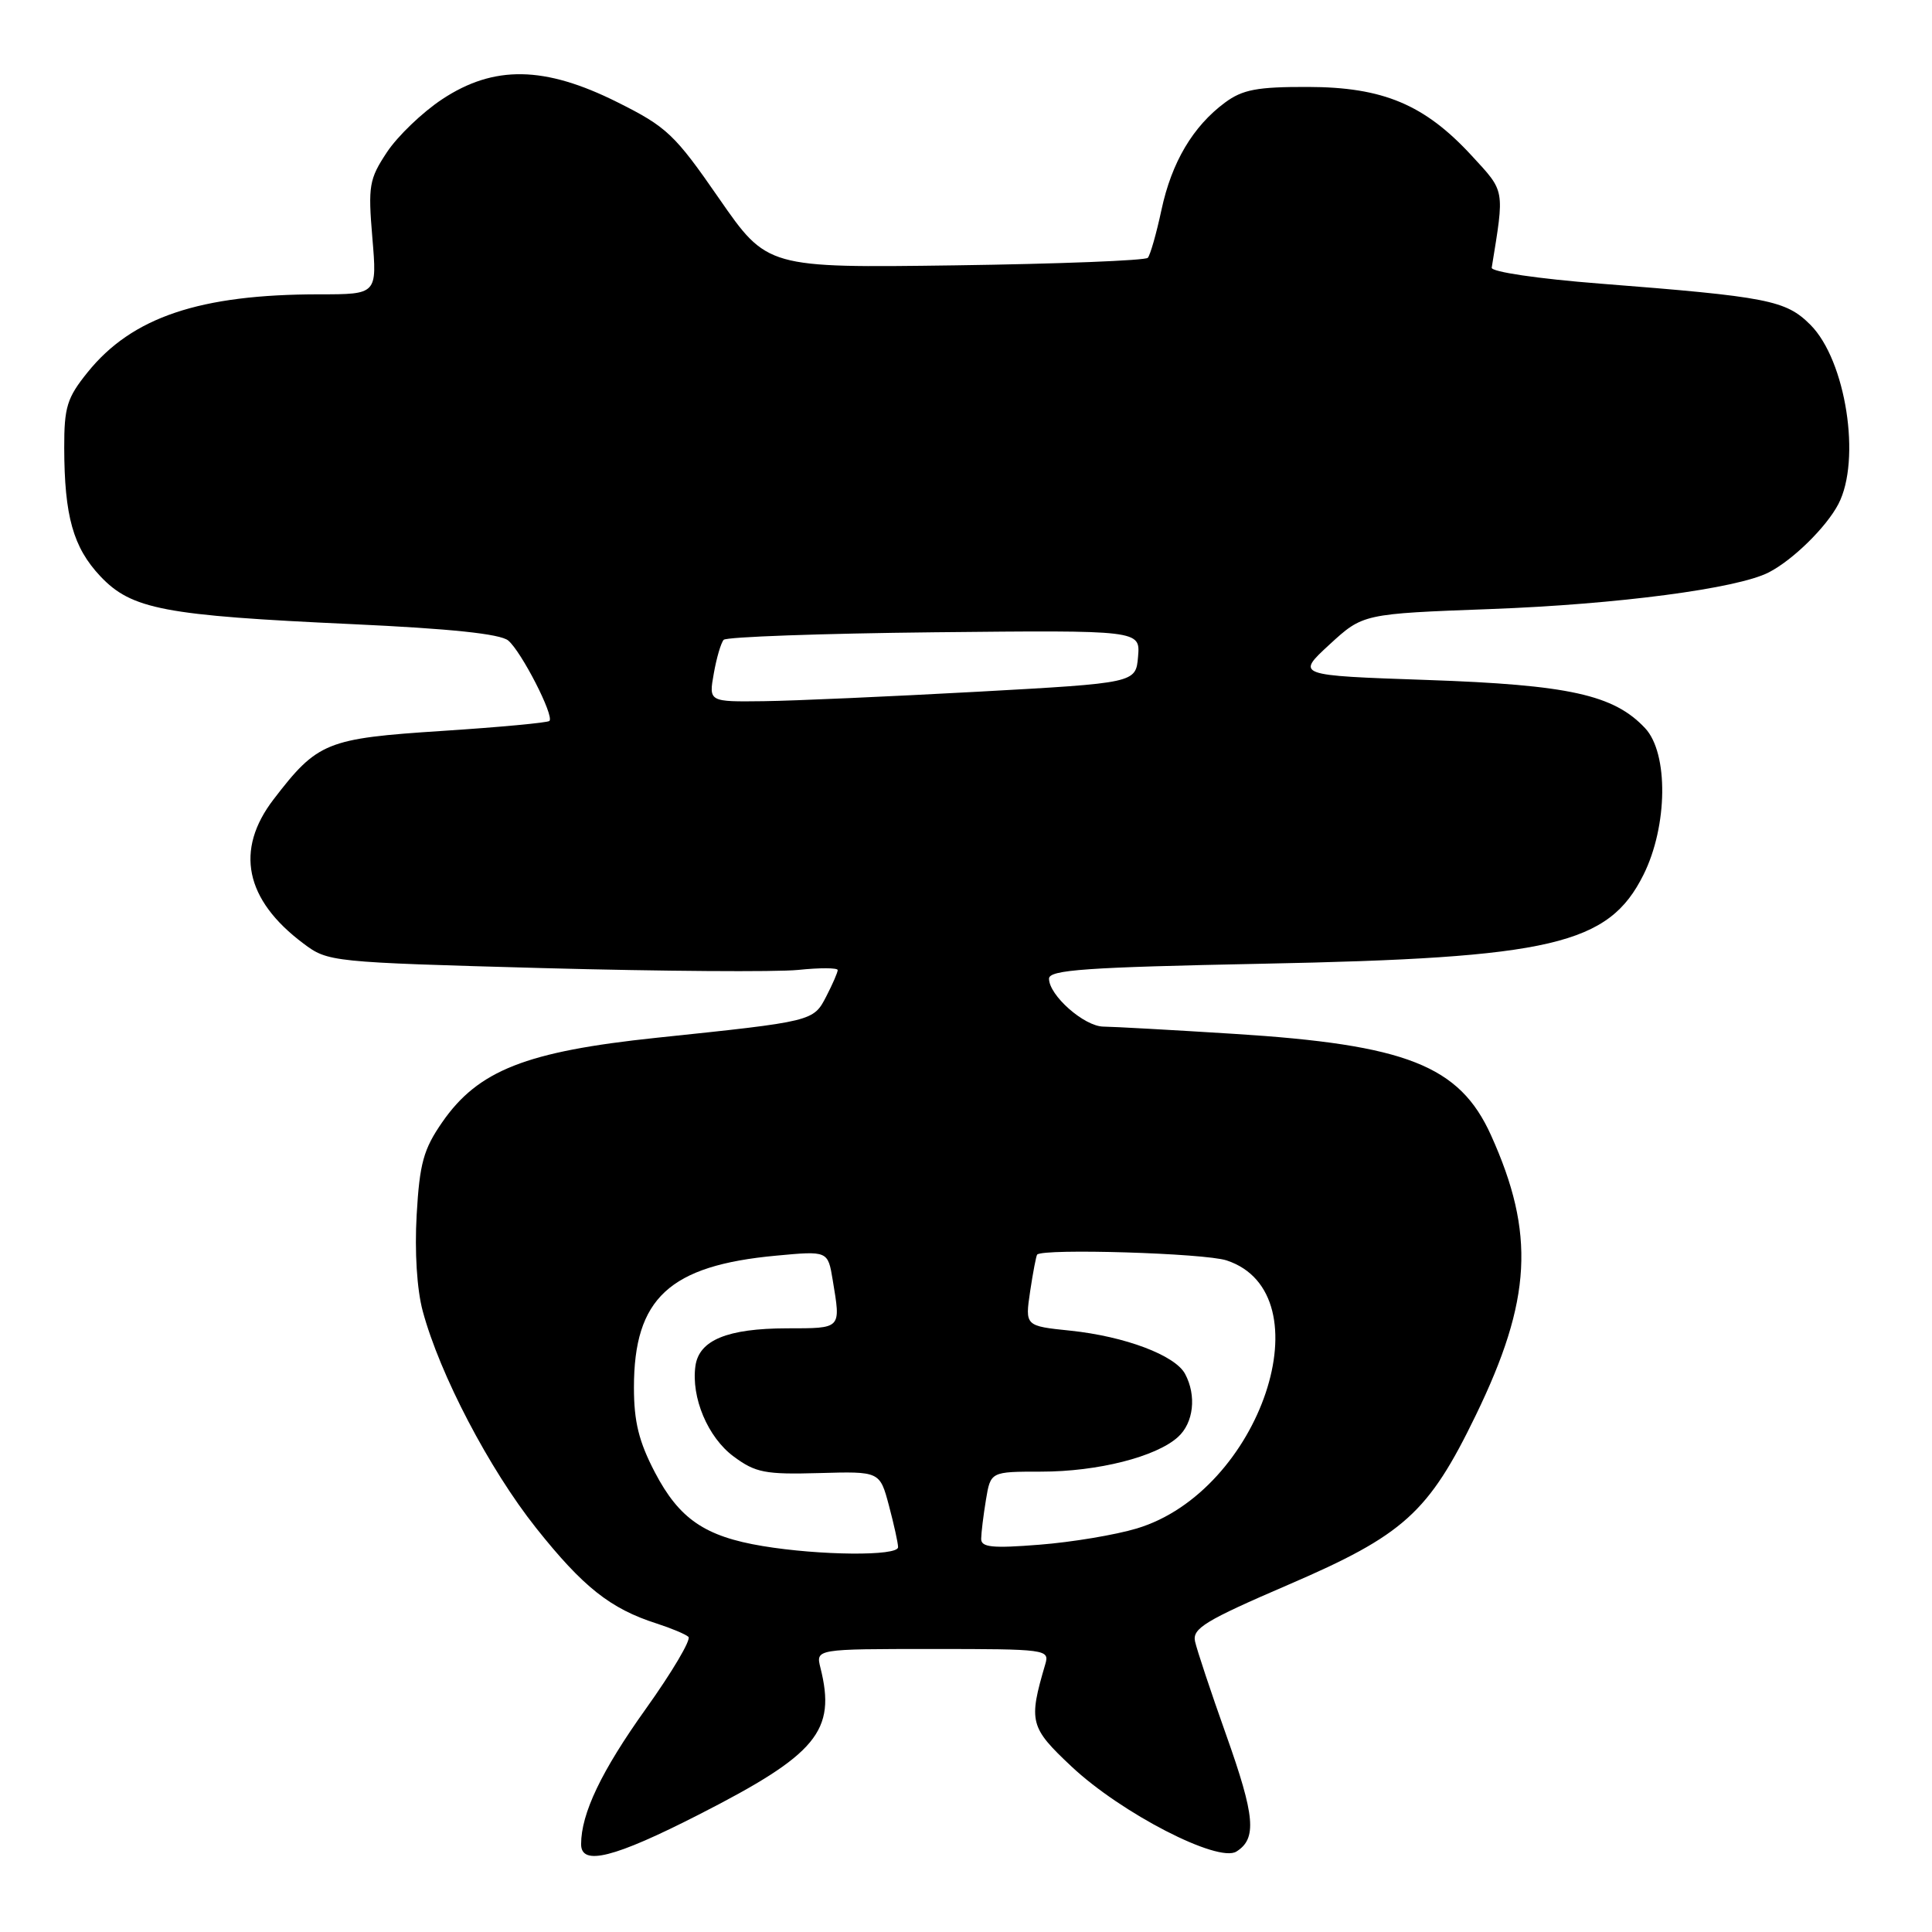 <?xml version="1.0" encoding="UTF-8" standalone="no"?>
<!DOCTYPE svg PUBLIC "-//W3C//DTD SVG 1.1//EN" "http://www.w3.org/Graphics/SVG/1.1/DTD/svg11.dtd" >
<svg xmlns="http://www.w3.org/2000/svg" xmlns:xlink="http://www.w3.org/1999/xlink" version="1.1" viewBox="0 0 256 256">
 <g >
 <path fill="currentColor"
d=" M 92.61 240.44 C 108.27 232.45 110.82 229.37 108.71 220.98 C 108.09 218.50 108.09 218.50 123.60 218.50 C 138.63 218.50 139.08 218.56 138.51 220.50 C 136.26 228.14 136.45 228.88 141.98 234.07 C 148.55 240.25 161.40 246.87 163.83 245.34 C 166.57 243.62 166.31 240.67 162.45 229.82 C 160.43 224.14 158.59 218.60 158.35 217.50 C 157.97 215.78 159.70 214.73 170.68 210.00 C 186.03 203.39 189.28 200.46 195.54 187.55 C 202.97 172.24 203.45 163.45 197.56 150.41 C 193.39 141.19 186.36 138.42 163.50 136.99 C 155.25 136.47 147.47 136.04 146.20 136.03 C 143.66 136.00 139.00 131.89 139.00 129.68 C 139.00 128.51 143.87 128.17 167.25 127.70 C 205.65 126.94 213.15 125.18 217.77 115.91 C 220.99 109.45 221.10 99.80 217.98 96.48 C 213.83 92.06 207.90 90.75 189.11 90.10 C 171.72 89.50 171.72 89.50 176.16 85.41 C 180.60 81.33 180.60 81.33 197.55 80.70 C 214.29 80.08 230.20 77.99 234.36 75.85 C 237.55 74.22 241.99 69.86 243.59 66.80 C 246.65 60.95 244.59 47.74 239.89 43.04 C 236.63 39.78 234.28 39.32 212.00 37.58 C 203.81 36.94 197.57 36.02 197.66 35.47 C 199.37 24.96 199.46 25.46 195.02 20.64 C 188.77 13.85 183.26 11.54 173.32 11.52 C 166.58 11.50 164.65 11.87 162.32 13.59 C 158.06 16.75 155.25 21.50 153.90 27.81 C 153.23 30.94 152.42 33.79 152.09 34.16 C 151.77 34.52 140.29 34.97 126.58 35.16 C 101.66 35.50 101.66 35.50 95.28 26.30 C 89.40 17.80 88.37 16.82 81.82 13.55 C 72.17 8.72 65.45 8.61 58.59 13.15 C 55.97 14.88 52.68 18.04 51.27 20.17 C 48.91 23.74 48.76 24.61 49.34 31.52 C 49.97 39.00 49.97 39.00 42.32 39.00 C 26.47 39.00 17.49 42.02 11.60 49.34 C 8.88 52.71 8.50 53.94 8.51 59.34 C 8.53 68.39 9.70 72.54 13.29 76.35 C 17.43 80.74 21.75 81.56 46.64 82.70 C 59.68 83.30 66.28 83.99 67.34 84.87 C 69.08 86.32 73.47 94.87 72.80 95.53 C 72.57 95.76 66.18 96.36 58.60 96.85 C 43.24 97.85 42.08 98.32 36.25 105.92 C 31.10 112.63 32.46 119.22 40.19 125.01 C 43.47 127.47 43.77 127.50 72.00 128.28 C 87.68 128.70 102.86 128.81 105.75 128.52 C 108.64 128.22 111.00 128.23 111.00 128.54 C 111.00 128.85 110.32 130.41 109.50 132.00 C 107.77 135.35 107.82 135.33 87.00 137.51 C 69.69 139.33 63.35 141.83 58.59 148.71 C 56.12 152.28 55.60 154.15 55.21 160.97 C 54.93 165.85 55.24 170.87 56.02 173.75 C 58.28 182.13 64.82 194.64 71.04 202.47 C 77.25 210.28 80.87 213.16 87.00 215.12 C 88.92 215.74 90.82 216.53 91.22 216.89 C 91.61 217.24 89.07 221.54 85.57 226.44 C 79.69 234.67 77.00 240.30 77.00 244.37 C 77.00 247.28 81.37 246.18 92.61 240.44 Z  M 101.06 204.86 C 93.40 203.59 90.01 201.27 86.78 195.10 C 84.65 191.02 84.00 188.38 84.00 183.85 C 84.00 172.04 88.69 167.69 102.85 166.38 C 109.70 165.74 109.70 165.74 110.34 169.62 C 111.42 176.16 111.57 176.00 104.25 176.01 C 96.38 176.03 92.64 177.57 92.15 180.98 C 91.56 185.17 93.79 190.47 97.22 193.00 C 100.11 195.14 101.39 195.39 108.53 195.19 C 116.58 194.96 116.58 194.96 117.79 199.50 C 118.45 201.99 119.00 204.47 119.00 205.01 C 119.00 206.21 108.63 206.12 101.06 204.86 Z  M 130.01 203.90 C 130.02 203.13 130.30 200.81 130.64 198.75 C 131.26 195.00 131.26 195.00 137.97 195.00 C 145.44 195.00 153.20 193.04 156.09 190.41 C 158.16 188.54 158.57 184.93 157.03 182.05 C 155.71 179.58 149.08 177.08 141.83 176.32 C 135.82 175.70 135.82 175.70 136.50 171.10 C 136.88 168.57 137.30 166.38 137.43 166.24 C 138.25 165.40 159.63 166.05 162.53 167.01 C 175.81 171.39 167.03 197.61 150.63 202.53 C 147.81 203.38 142.01 204.35 137.75 204.68 C 131.48 205.18 130.00 205.03 130.01 203.90 Z  M 94.58 89.25 C 94.94 87.19 95.53 85.18 95.89 84.78 C 96.24 84.39 108.81 83.94 123.81 83.78 C 151.09 83.50 151.09 83.50 150.80 87.00 C 150.50 90.50 150.50 90.50 129.50 91.66 C 117.95 92.29 105.22 92.86 101.20 92.91 C 93.91 93.00 93.91 93.00 94.58 89.25 Z "/>
</g>
</svg>